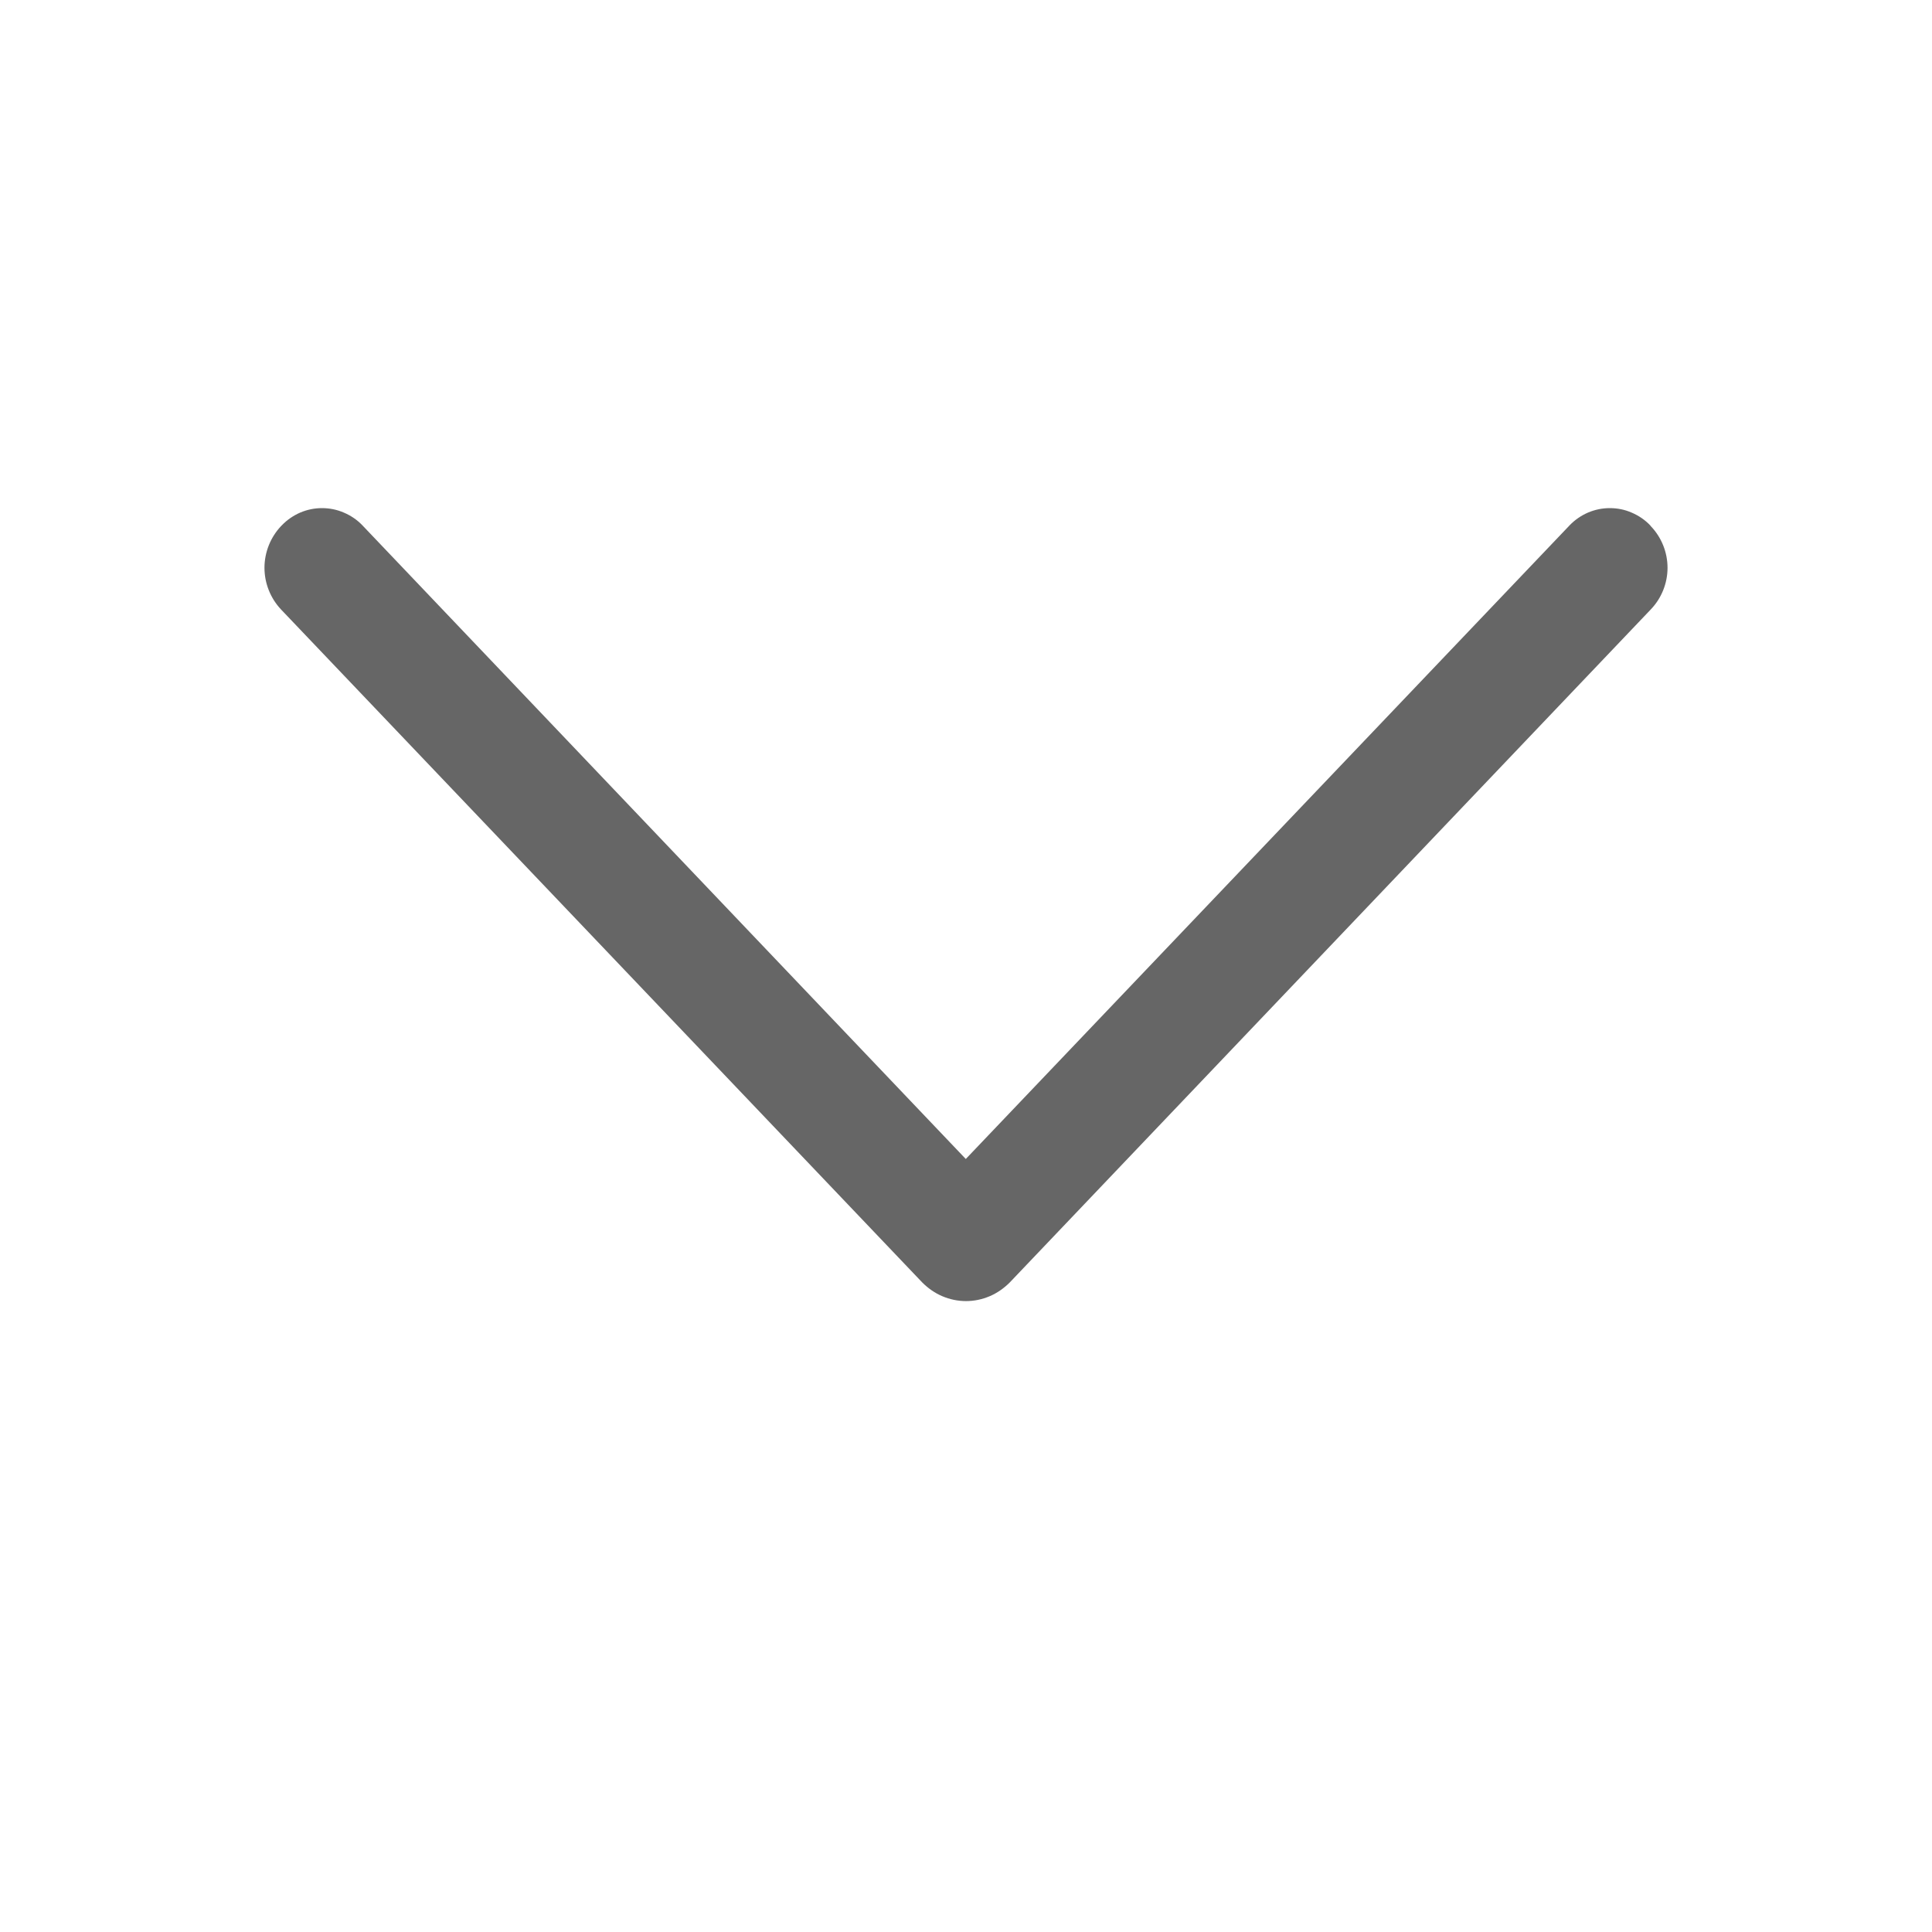 <svg width="9" height="9" viewBox="0 0 9 9" fill="none" xmlns="http://www.w3.org/2000/svg">
<path d="M4.704 5.974L7.69 2.839C7.74 2.787 7.768 2.717 7.768 2.645C7.768 2.573 7.74 2.503 7.69 2.451L7.687 2.447C7.663 2.422 7.634 2.402 7.601 2.388C7.569 2.374 7.535 2.367 7.499 2.367C7.464 2.367 7.43 2.374 7.397 2.388C7.365 2.402 7.336 2.422 7.312 2.447L4.499 5.399L1.688 2.447C1.664 2.422 1.635 2.402 1.602 2.388C1.57 2.374 1.535 2.367 1.5 2.367C1.465 2.367 1.431 2.374 1.398 2.388C1.366 2.402 1.337 2.422 1.313 2.447L1.309 2.451C1.26 2.503 1.232 2.573 1.232 2.645C1.232 2.717 1.26 2.787 1.309 2.839L4.296 5.974C4.323 6.001 4.354 6.023 4.389 6.038C4.424 6.053 4.462 6.061 4.5 6.061C4.538 6.061 4.576 6.053 4.611 6.038C4.646 6.023 4.677 6.001 4.704 5.974Z" fill="#666666"/>
</svg>
